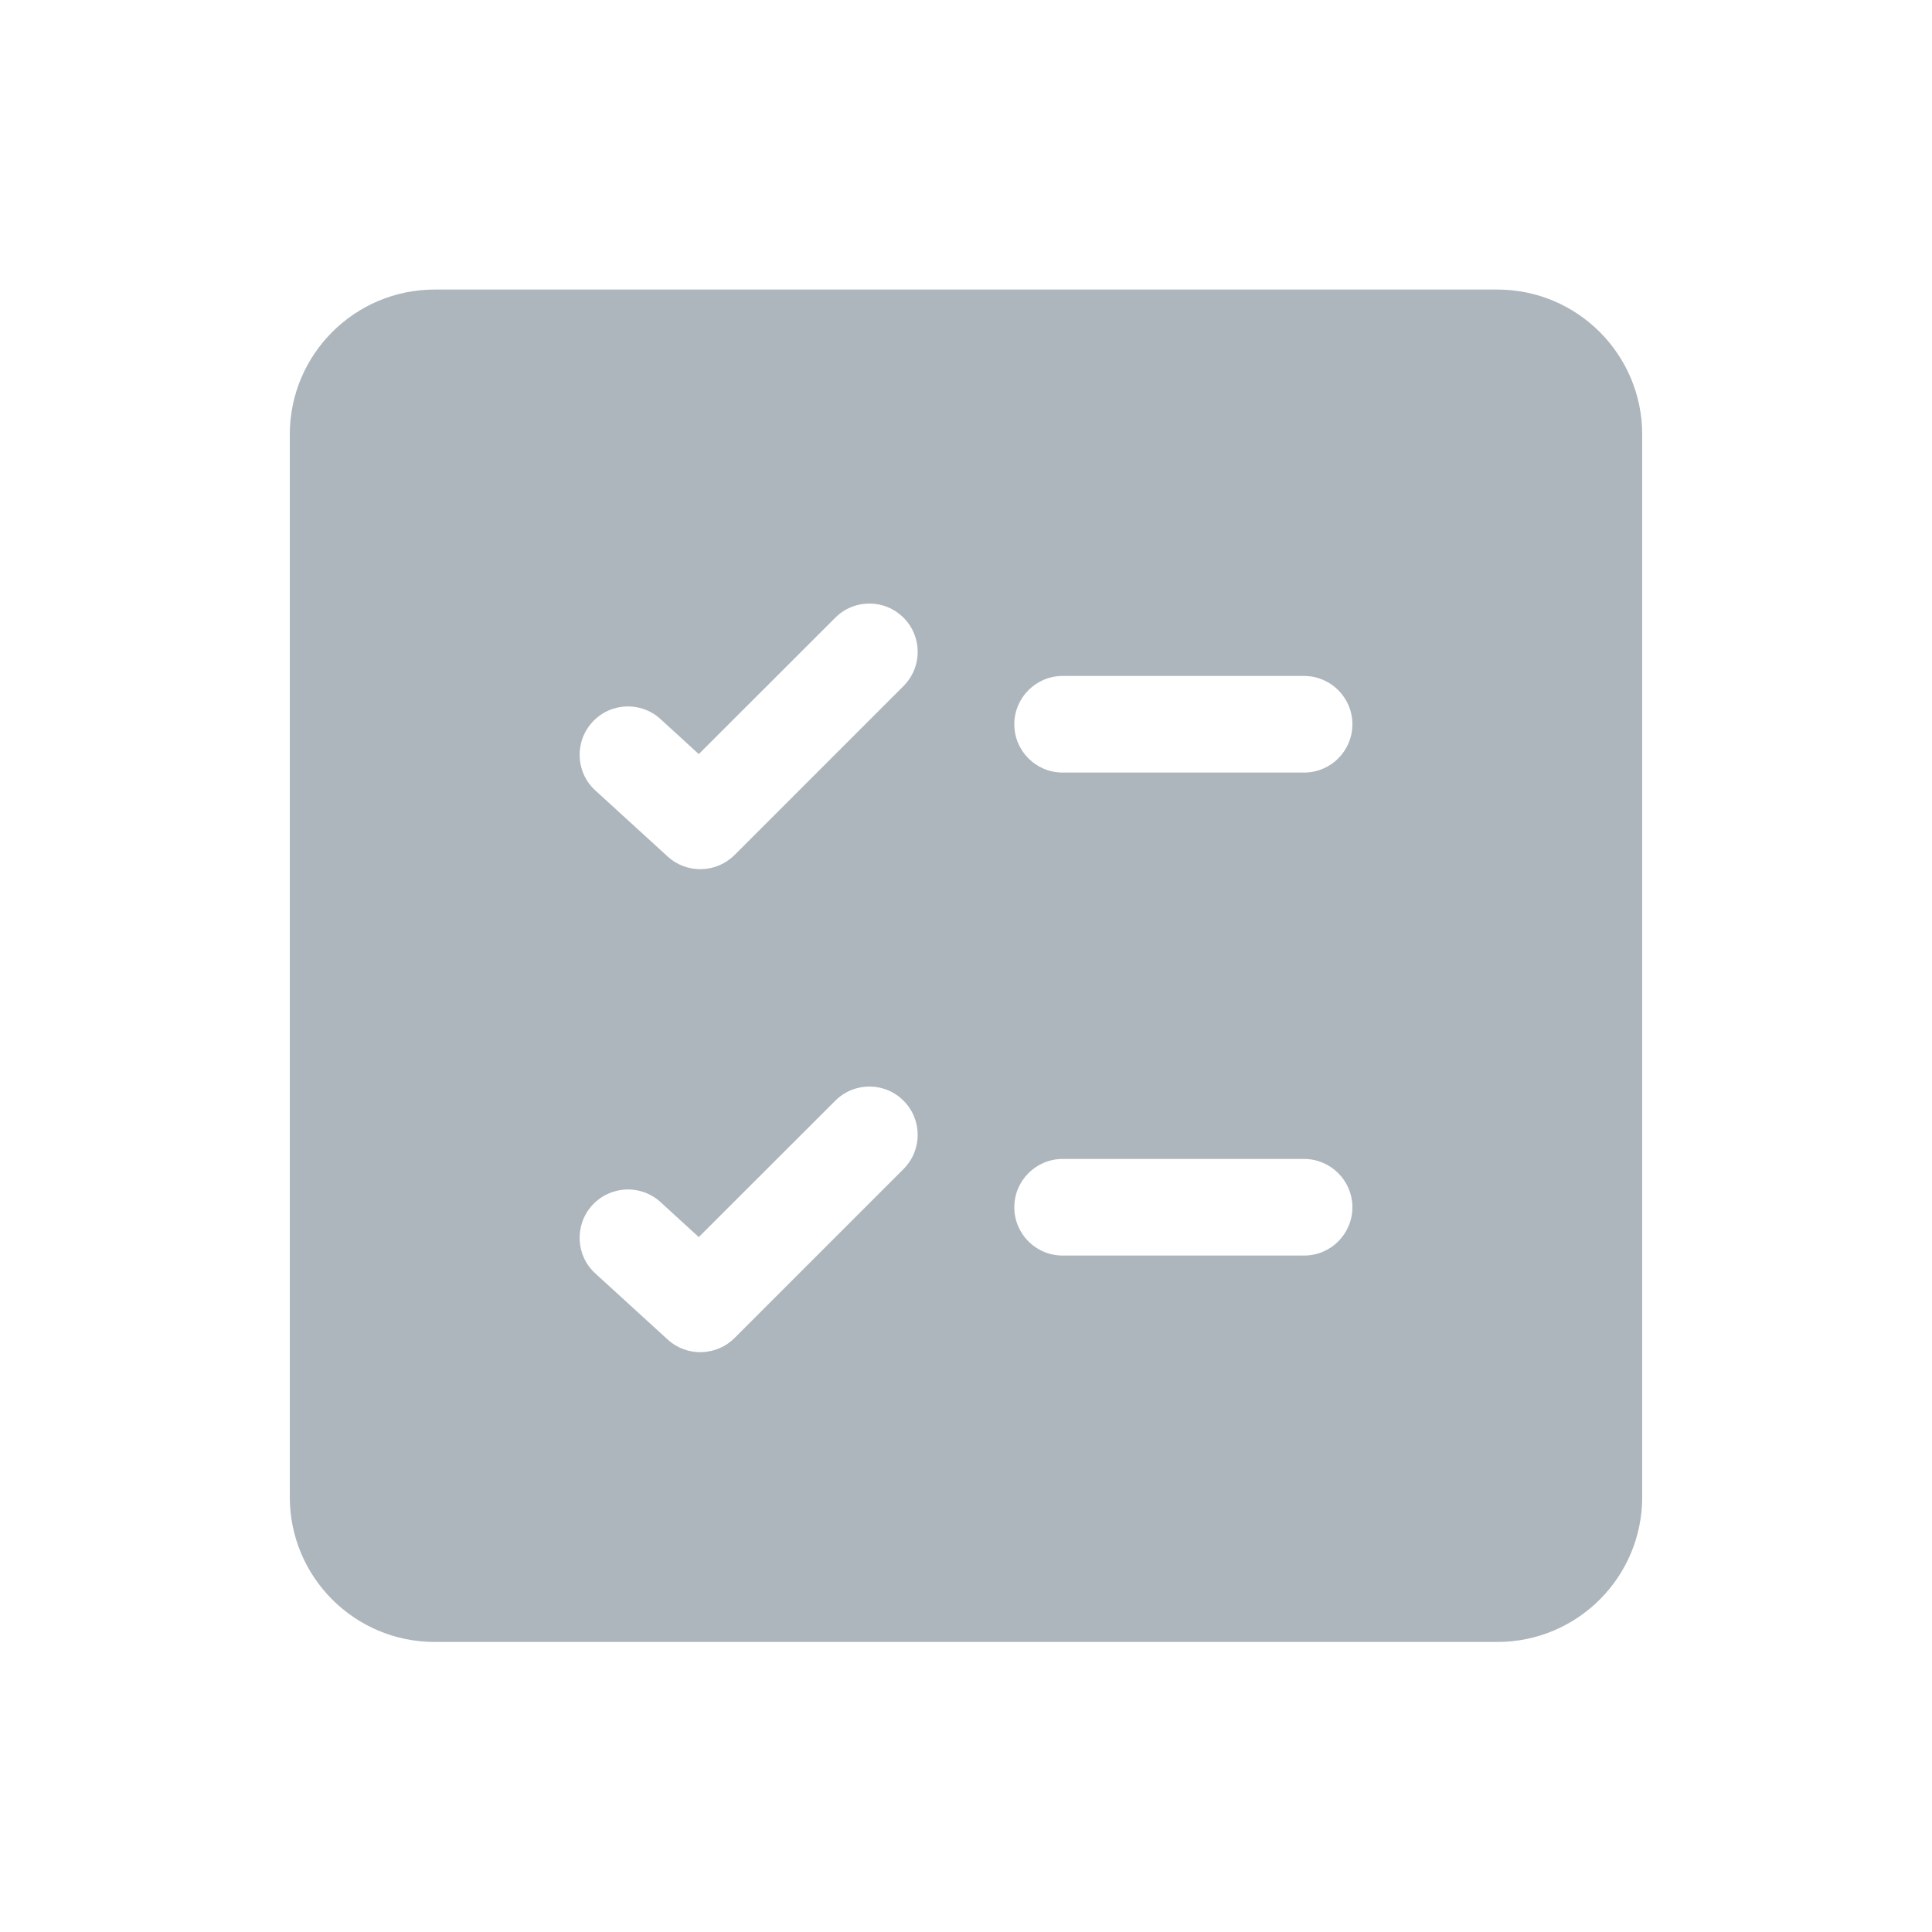 <svg xmlns="http://www.w3.org/2000/svg" width="16" height="16" viewBox="0 0 16 16" fill="none">
  <path d="M3.6 2.398C2.937 2.398 2.4 2.936 2.4 3.598V12.398C2.4 13.061 2.937 13.598 3.6 13.598H12.4C13.063 13.598 13.6 13.061 13.6 12.398V3.598C13.6 2.936 13.063 2.398 12.4 2.398H3.6ZM7.483 5.116C7.639 5.272 7.639 5.525 7.483 5.681L6.083 7.081C5.932 7.232 5.688 7.238 5.53 7.094L4.93 6.546C4.767 6.397 4.756 6.144 4.905 5.981C5.054 5.817 5.307 5.806 5.47 5.955L5.787 6.245L6.917 5.116C7.073 4.959 7.327 4.959 7.483 5.116ZM7.483 9.116C7.639 9.272 7.639 9.525 7.483 9.681L6.083 11.081C5.932 11.232 5.688 11.238 5.53 11.094L4.93 10.546C4.767 10.397 4.756 10.144 4.905 9.981C5.054 9.818 5.307 9.806 5.47 9.955L5.787 10.245L6.917 9.116C7.073 8.959 7.327 8.959 7.483 9.116ZM8.8 9.598H10.8C11.021 9.598 11.2 9.778 11.2 9.998C11.2 10.219 11.021 10.398 10.8 10.398H8.8C8.579 10.398 8.4 10.219 8.4 9.998C8.4 9.778 8.579 9.598 8.8 9.598ZM8.4 5.998C8.4 5.778 8.579 5.598 8.8 5.598H10.8C11.021 5.598 11.2 5.778 11.2 5.998C11.2 6.219 11.021 6.398 10.8 6.398H8.8C8.579 6.398 8.4 6.219 8.4 5.998Z" fill="#ADB5BD"/>
</svg>